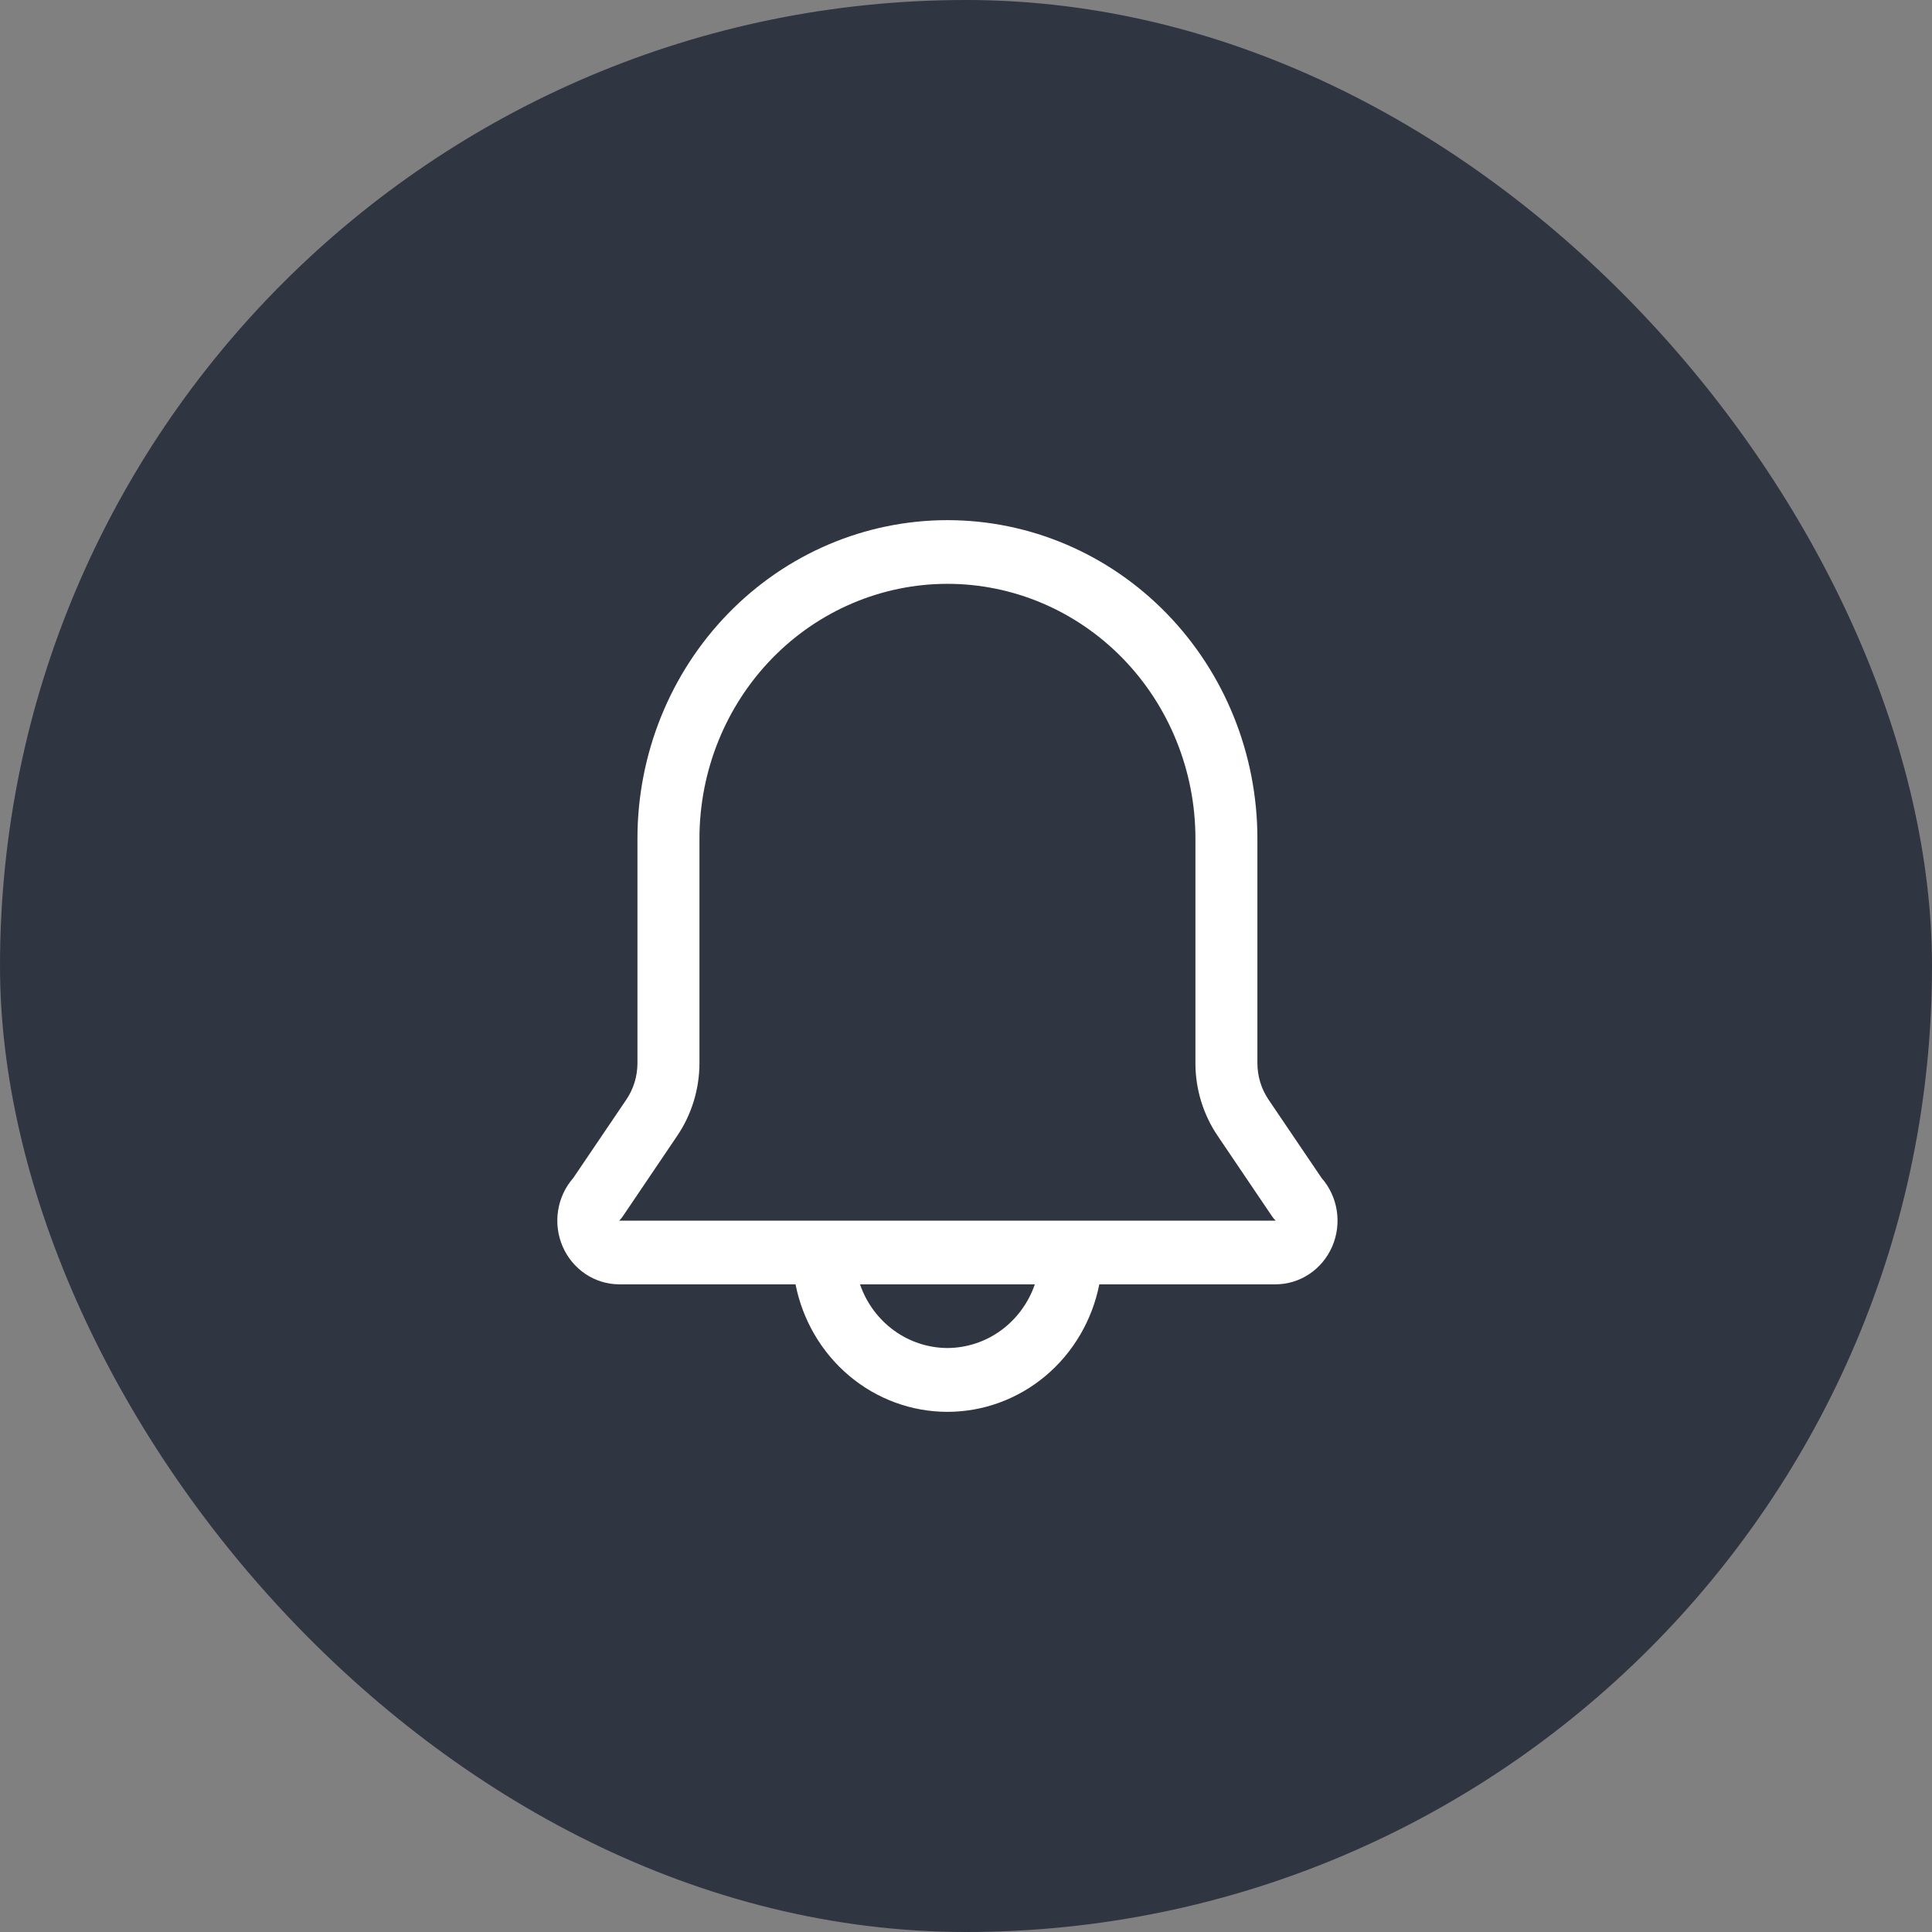 <svg width="52" height="52" viewBox="0 0 52 52" fill="none" xmlns="http://www.w3.org/2000/svg">
<rect x="0" y="0" width="52" height="52" fill="#808080" stroke="none"/>
<rect width="52" height="52" rx="26" fill="#303542"/>
<path d="M35.57 31.705L34.143 29.597C33.949 29.311 33.844 28.97 33.843 28.62V22.57C33.843 20.297 32.964 18.117 31.399 16.51C29.835 14.903 27.713 14 25.5 14C23.287 14 21.165 14.903 19.601 16.51C18.036 18.117 17.157 20.297 17.157 22.57V28.62C17.156 28.97 17.051 29.311 16.857 29.597L15.43 31.705C15.214 31.951 15.072 32.256 15.021 32.583C14.97 32.91 15.012 33.245 15.143 33.548C15.274 33.851 15.487 34.108 15.757 34.289C16.027 34.47 16.342 34.567 16.665 34.568H21.412C21.603 35.536 22.115 36.407 22.86 37.033C23.605 37.658 24.538 38 25.5 38C26.462 38 27.395 37.658 28.14 37.033C28.885 36.407 29.397 35.536 29.588 34.568H34.335C34.658 34.567 34.973 34.47 35.243 34.289C35.513 34.108 35.726 33.851 35.857 33.548C35.988 33.245 36.03 32.91 35.979 32.583C35.928 32.256 35.786 31.951 35.57 31.705ZM25.5 36.282C24.984 36.28 24.48 36.115 24.059 35.808C23.638 35.501 23.319 35.068 23.147 34.568H27.853C27.681 35.068 27.362 35.501 26.941 35.808C26.52 36.115 26.016 36.28 25.5 36.282ZM16.665 32.854C16.702 32.818 16.736 32.778 16.765 32.734L18.225 30.574C18.614 30.001 18.824 29.319 18.826 28.62V22.57C18.826 20.752 19.529 19.008 20.78 17.722C22.032 16.436 23.73 15.714 25.5 15.714C27.27 15.714 28.968 16.436 30.22 17.722C31.471 19.008 32.175 20.752 32.175 22.57V28.62C32.176 29.319 32.386 30.001 32.775 30.574L34.235 32.734C34.264 32.778 34.298 32.818 34.335 32.854H16.665Z" fill="white"/>
</svg>
